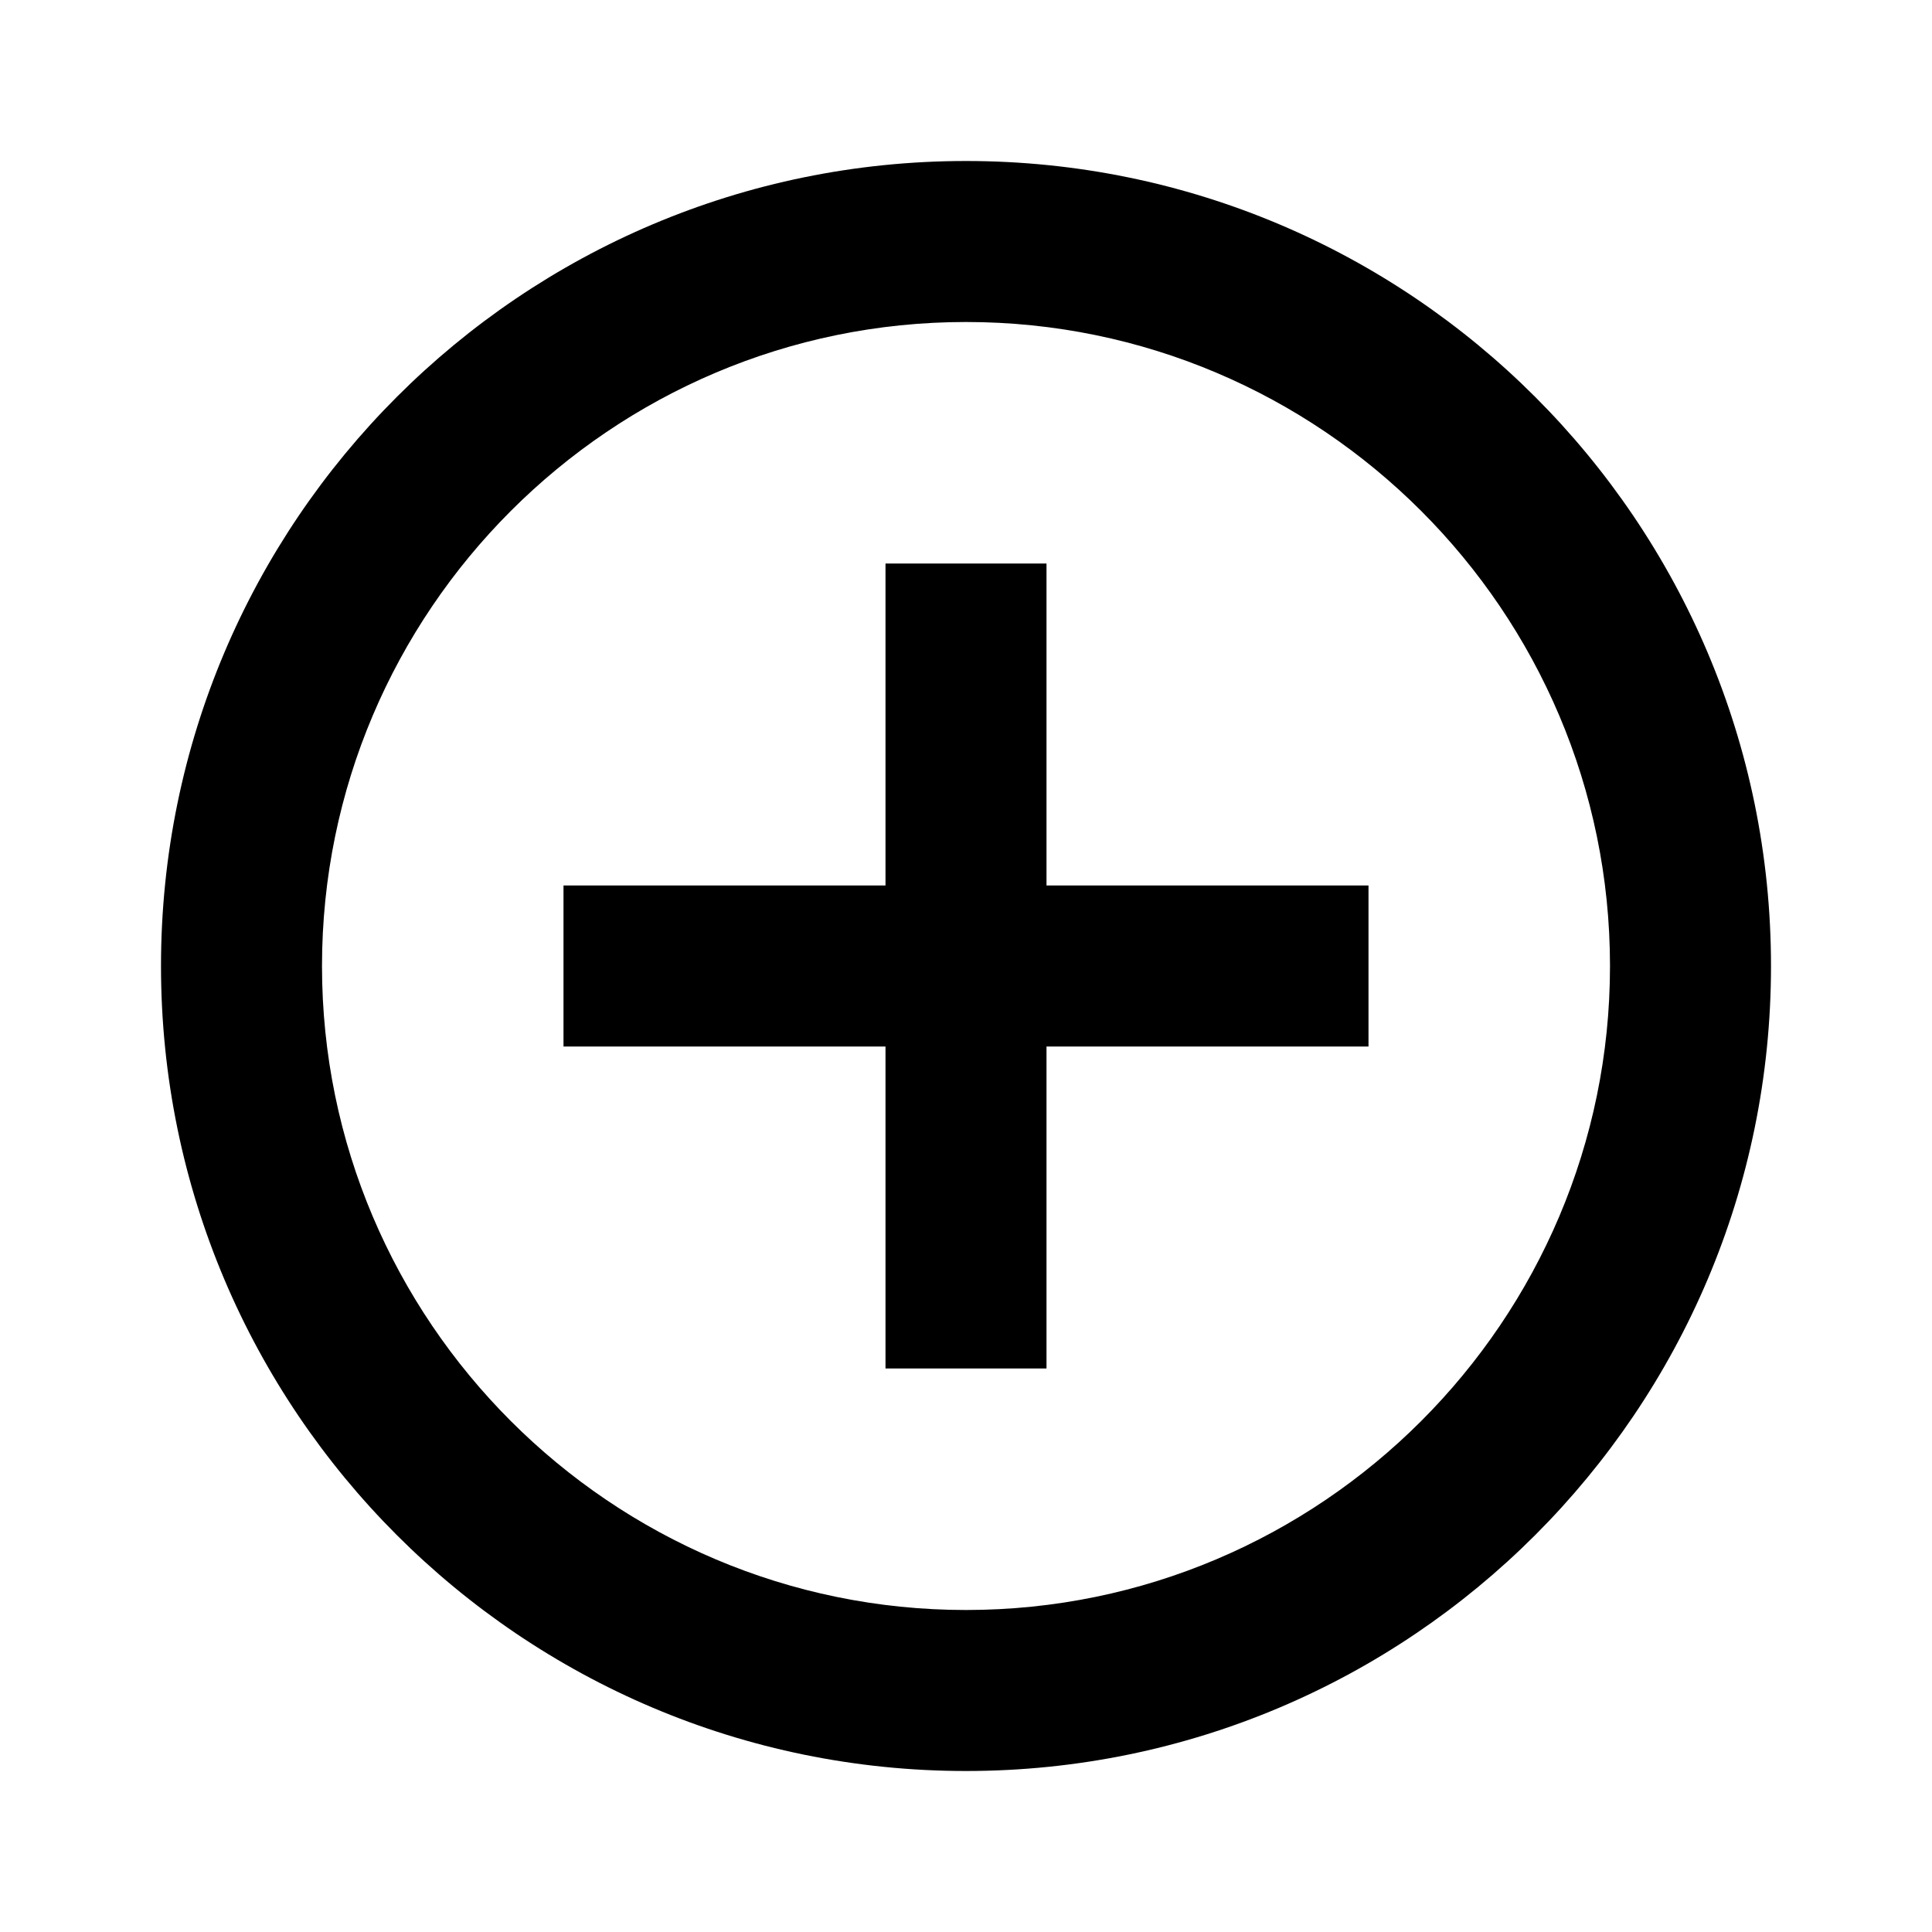 <svg width="30" height="30" viewBox="0 0 30 30" fill="none" xmlns="http://www.w3.org/2000/svg">
<path fill-rule="evenodd" clip-rule="evenodd" d="M15 2.5C8.1 2.5 2.5 8.1 2.5 15C2.5 21.9 8.1 27.5 15 27.5C21.9 27.5 27.5 21.9 27.5 15C27.5 8.1 21.9 2.5 15 2.5ZM13.75 8.75V13.75H8.75V16.25H13.75V21.25H16.25V16.25H21.25V13.75H16.25V8.75H13.75ZM5 15C5 20.512 9.488 25 15 25C20.512 25 25 20.512 25 15C25 9.488 20.512 5 15 5C9.488 5 5 9.488 5 15Z" fill="black"/>
</svg>
